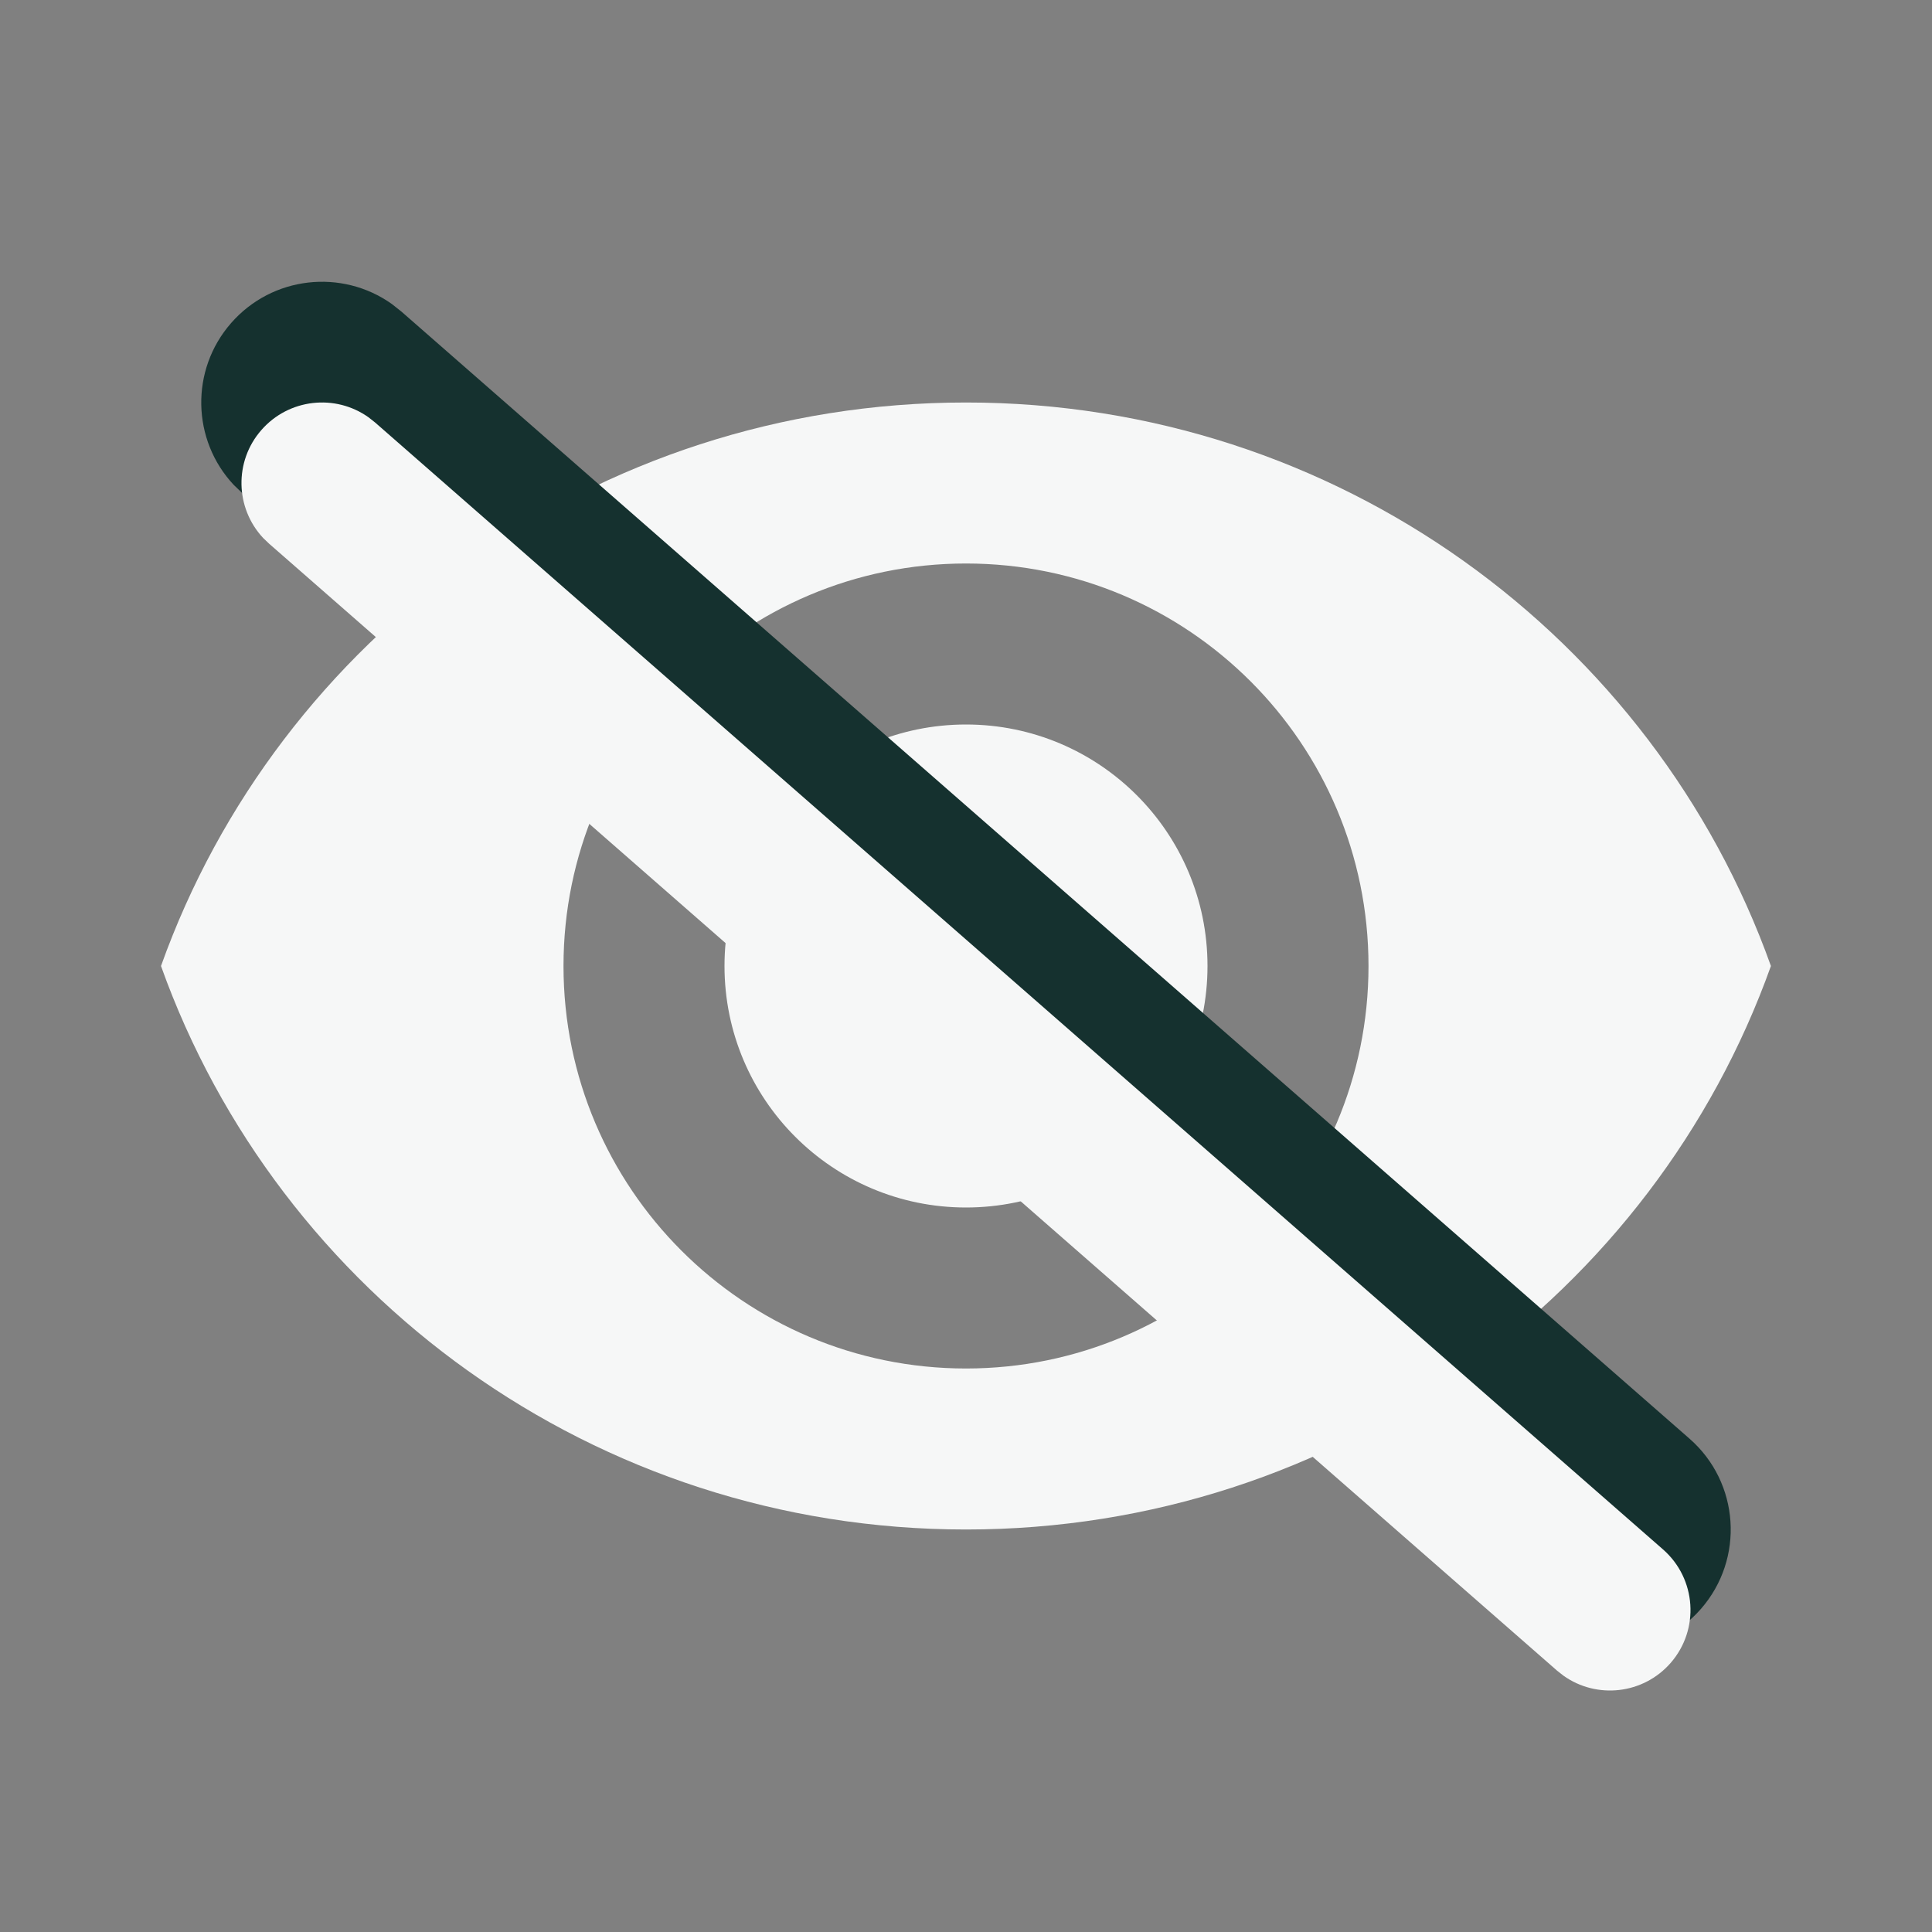 <svg width="24" height="24" viewBox="0 0 24 24" fill="none" xmlns="http://www.w3.org/2000/svg">
<rect x="0" y="0" width="24" height="24" fill="#808080" stroke="none"/>
<path d="M12 5C16.617 5 20.543 7.922 21.999 12C20.543 16.078 16.617 19 12 19C7.382 19 3.456 16.078 2 12C3.456 7.922 7.382 5 12 5ZM12 7C9.239 7 7 9.238 7 12C7 14.761 9.239 17 12 17C14.761 17 17 14.761 17 12C17 9.238 14.761 7 12 7ZM12 9C13.657 9 15 10.343 15 12C15 13.657 13.657 15 12 15C10.343 15 9 13.657 9 12C9 10.343 10.343 9 12 9Z" fill="#F6F7F7"/>
<path d="M2.871 4.013C3.383 3.428 4.247 3.336 4.867 3.776L4.987 3.871L20.987 17.871C21.611 18.416 21.674 19.364 21.129 19.987C20.617 20.572 19.753 20.664 19.133 20.224L19.013 20.129L3.013 6.129L2.902 6.022C2.383 5.467 2.36 4.597 2.871 4.013Z" fill="#15312F"/>
<path d="M3.247 5.342C3.588 4.952 4.165 4.89 4.578 5.184L4.658 5.247L20.658 19.247C21.074 19.611 21.116 20.242 20.753 20.658C20.412 21.048 19.835 21.11 19.422 20.816L19.342 20.753L3.342 6.753L3.268 6.682C2.922 6.311 2.906 5.731 3.247 5.342Z" fill="#F6F7F7"/>
</svg>
